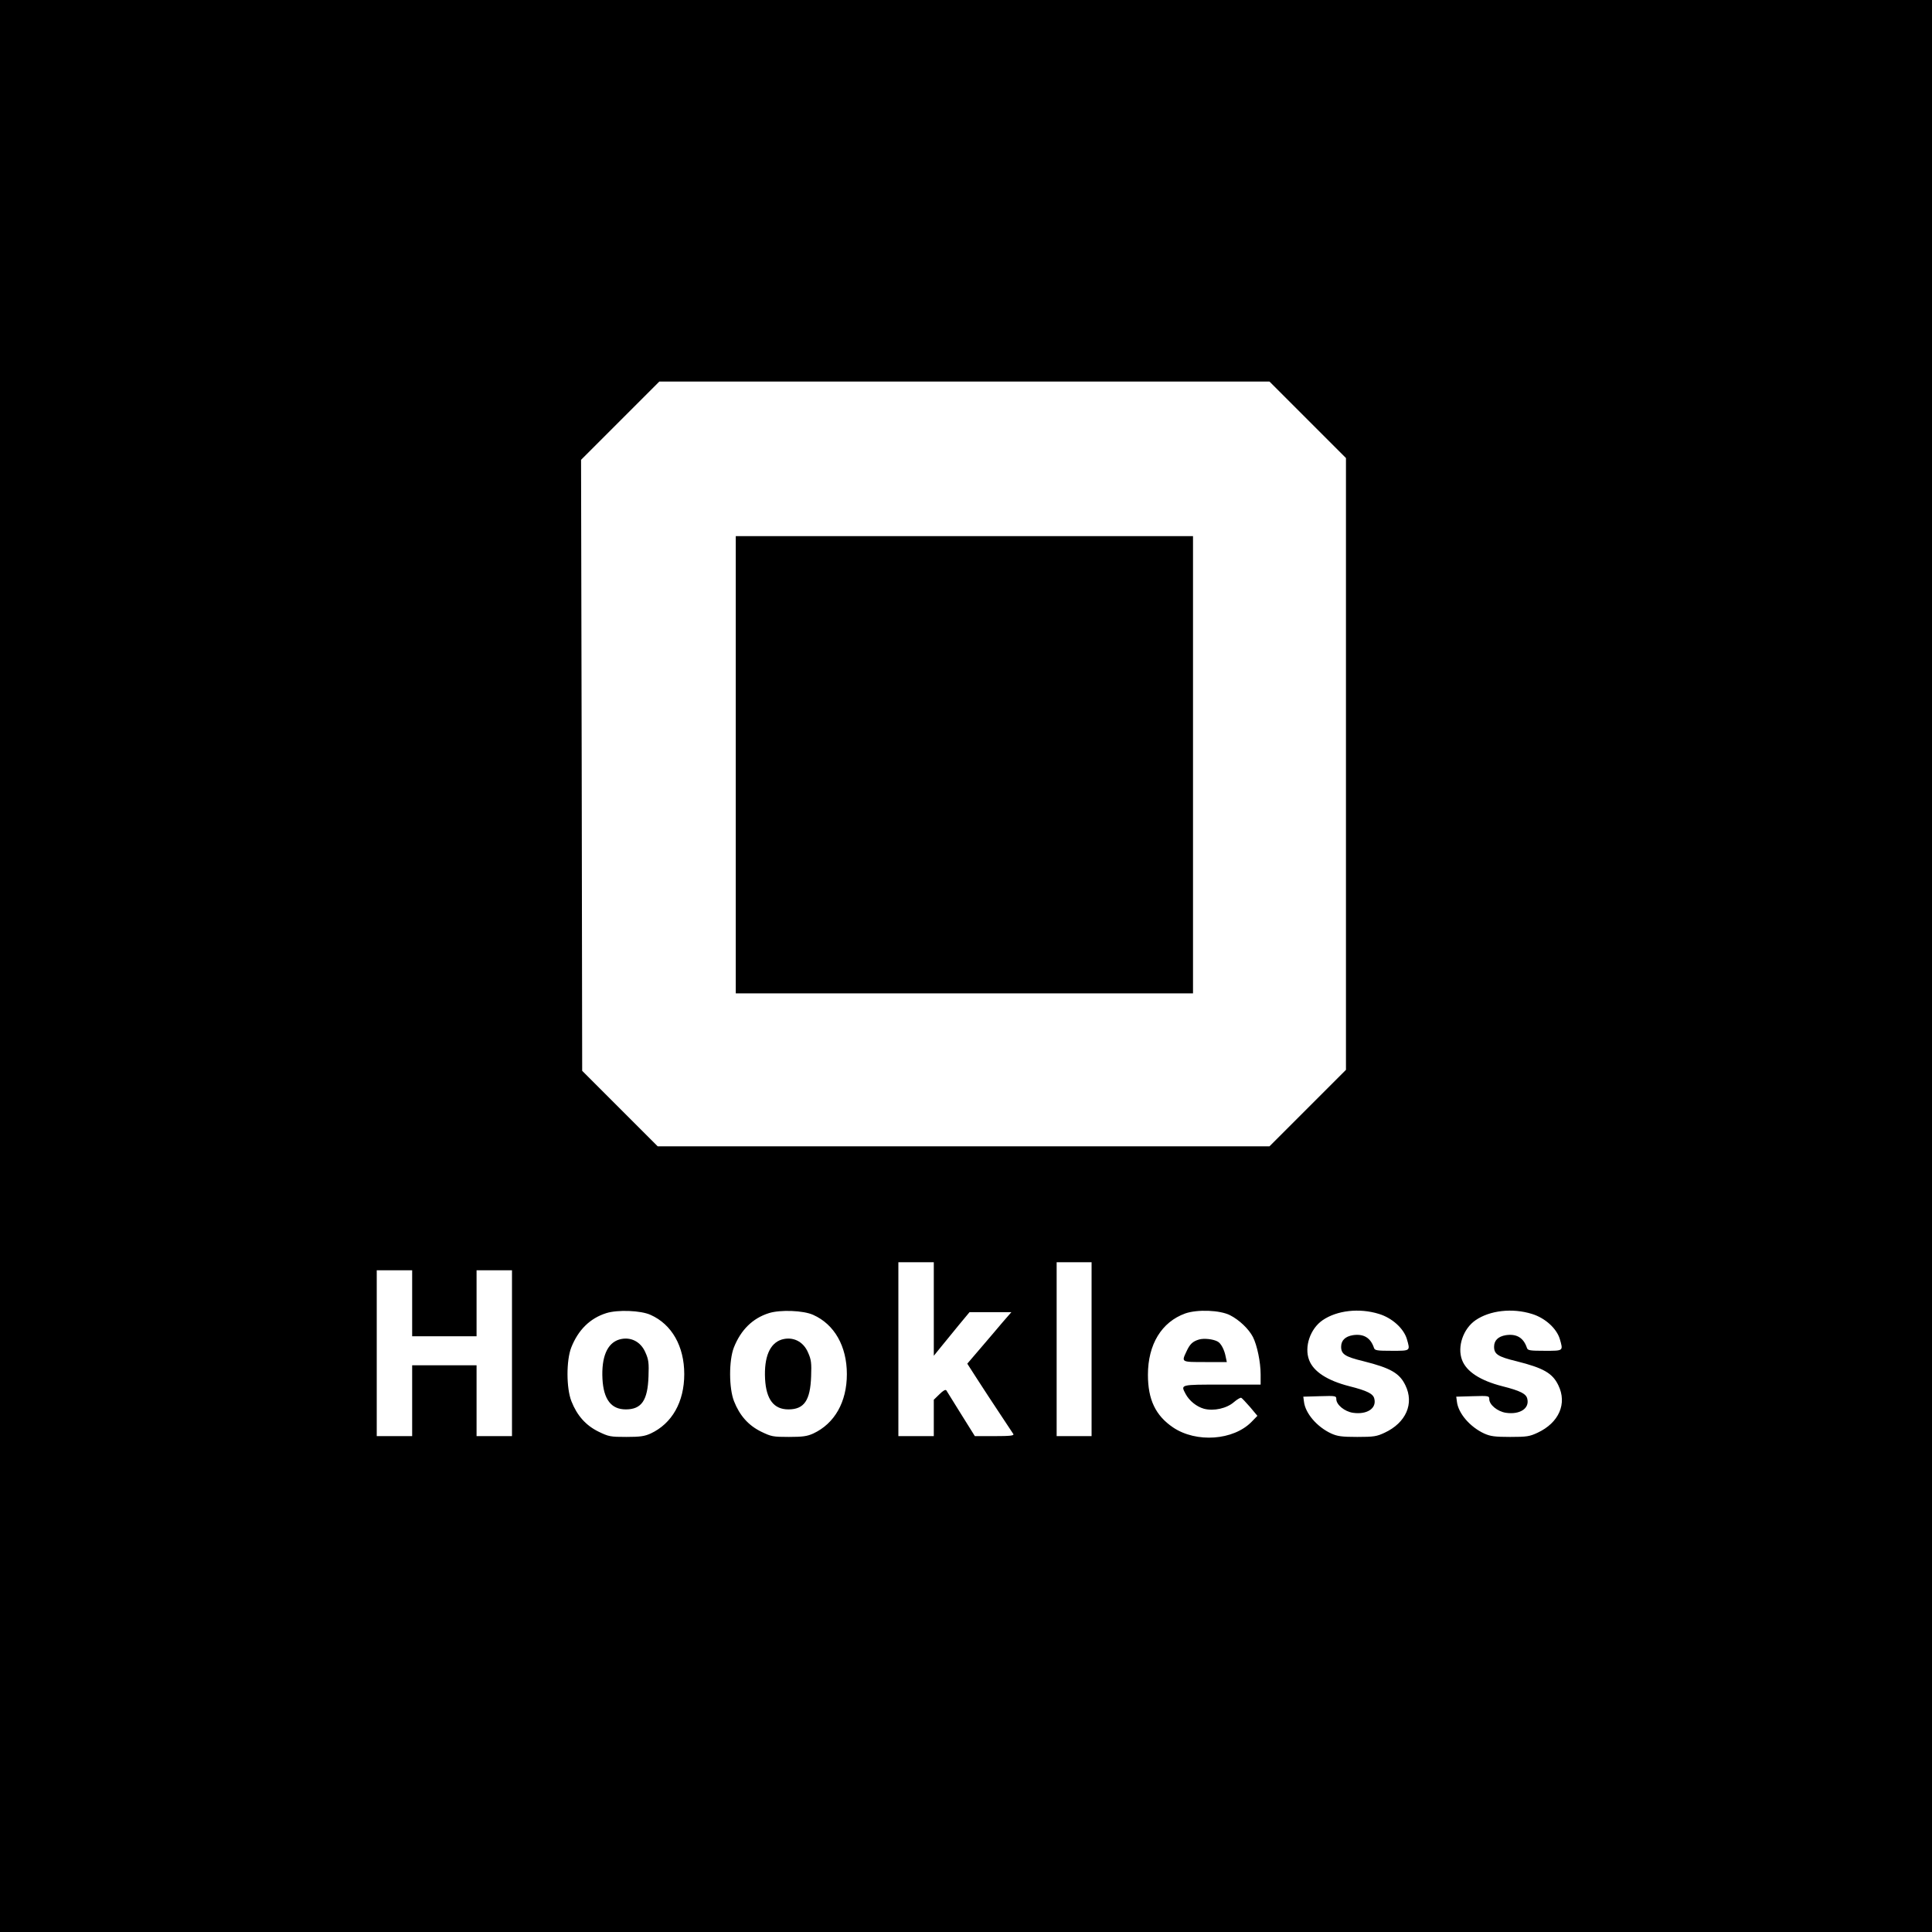 <?xml version="1.0" standalone="no"?>
<!DOCTYPE svg PUBLIC "-//W3C//DTD SVG 20010904//EN"
 "http://www.w3.org/TR/2001/REC-SVG-20010904/DTD/svg10.dtd">
<svg version="1.0" xmlns="http://www.w3.org/2000/svg"
 width="1200pt" height="1200pt" viewBox="0 0 1200 1200"
 preserveAspectRatio="xMidYMid meet">
<g transform="translate(0,1200) scale(0.1,-0.1)"
fill="#000000" stroke="none">
<path d="M0 6000 l0 -6000 6000 0 6000 0 0 6000 0 6000 -6000 0 -6000 0 0
-6000z m8123 3392 l237 -237 0 -1900 0 -1900 -237 -237 -238 -238 -1900 0
-1900 0 -235 235 -234 234 -3 1898 -4 1897 243 243 243 243 1895 0 1895 0 238
-238z m-2323 -5522 l0 -291 47 58 c26 32 76 93 111 136 l64 77 130 0 130 0
-54 -62 c-29 -35 -91 -107 -137 -161 l-83 -97 63 -98 c34 -53 97 -149 139
-212 42 -63 80 -121 84 -127 6 -10 -20 -13 -116 -13 l-123 0 -85 136 c-47 75
-88 141 -92 148 -5 7 -20 -1 -43 -24 l-35 -34 0 -113 0 -113 -110 0 -110 0 0
540 0 540 110 0 110 0 0 -290z m980 -250 l0 -540 -108 0 -109 0 0 540 0 540
109 0 108 0 0 -540z m-4220 285 l0 -205 200 0 200 0 0 205 0 205 110 0 110 0
0 -515 0 -515 -110 0 -110 0 0 220 0 220 -200 0 -200 0 0 -220 0 -220 -110 0
-110 0 0 515 0 515 110 0 110 0 0 -205z m1481 -72 c132 -59 209 -195 209 -368
0 -173 -76 -307 -209 -369 -38 -17 -65 -21 -151 -21 -99 0 -109 2 -173 33 -79
39 -133 100 -168 189 -32 82 -32 253 -1 333 43 109 116 182 218 214 70 22 214
17 275 -11z m1010 0 c132 -59 209 -195 209 -368 0 -173 -76 -307 -209 -369
-38 -17 -65 -21 -151 -21 -99 0 -109 2 -173 33 -79 39 -133 100 -168 189 -32
82 -32 253 -1 333 43 109 116 182 218 214 70 22 214 17 275 -11z m2589 -2 c57
-29 116 -85 142 -135 26 -51 48 -156 48 -233 l0 -63 -240 0 c-263 0 -257 1
-226 -58 23 -43 68 -79 114 -92 61 -16 142 2 187 42 19 16 39 28 44 26 5 -1
29 -28 55 -57 l46 -55 -36 -37 c-113 -116 -344 -132 -488 -35 -109 74 -156
173 -156 327 0 189 85 328 232 381 75 26 215 21 278 -11z m925 8 c82 -25 153
-90 173 -155 22 -76 24 -74 -93 -74 -92 0 -106 2 -111 18 -21 63 -64 89 -131
79 -48 -8 -73 -33 -73 -72 0 -46 24 -62 140 -90 167 -42 223 -74 259 -149 56
-114 4 -233 -129 -295 -49 -23 -67 -26 -170 -26 -96 0 -123 4 -161 21 -89 41
-162 126 -170 199 l-4 30 103 3 c98 3 102 2 102 -18 0 -35 51 -77 103 -85 87
-13 149 27 133 88 -7 30 -44 49 -155 77 -137 35 -223 91 -250 163 -31 82 7
194 84 247 89 61 228 77 350 39z m950 0 c82 -25 153 -90 173 -155 22 -76 24
-74 -93 -74 -92 0 -106 2 -111 18 -21 63 -64 89 -131 79 -48 -8 -73 -33 -73
-72 0 -46 24 -62 140 -90 167 -42 223 -74 259 -149 56 -114 4 -233 -129 -295
-49 -23 -67 -26 -170 -26 -96 0 -123 4 -161 21 -89 41 -162 126 -170 199 l-4
30 103 3 c98 3 102 2 102 -18 0 -35 51 -77 103 -85 87 -13 149 27 133 88 -7
30 -44 49 -155 77 -137 35 -223 91 -250 163 -31 82 7 194 84 247 89 61 228 77
350 39z"/>
<path d="M4570 7250 l0 -1420 1420 0 1420 0 0 1420 0 1420 -1420 0 -1420 0 0
-1420z"/>
<path d="M3846 3680 c-75 -23 -111 -109 -104 -245 7 -127 54 -189 145 -189 98
0 136 56 141 205 3 82 1 104 -19 148 -29 69 -94 101 -163 81z"/>
<path d="M4856 3680 c-75 -23 -111 -109 -104 -245 7 -127 54 -189 145 -189 98
0 136 56 141 205 3 82 1 104 -19 148 -29 69 -94 101 -163 81z"/>
<path d="M7447 3680 c-40 -12 -57 -29 -78 -75 -31 -66 -33 -65 116 -65 l135 0
-7 33 c-8 44 -30 85 -51 95 -28 15 -85 21 -115 12z"/>
</g>
</svg>
